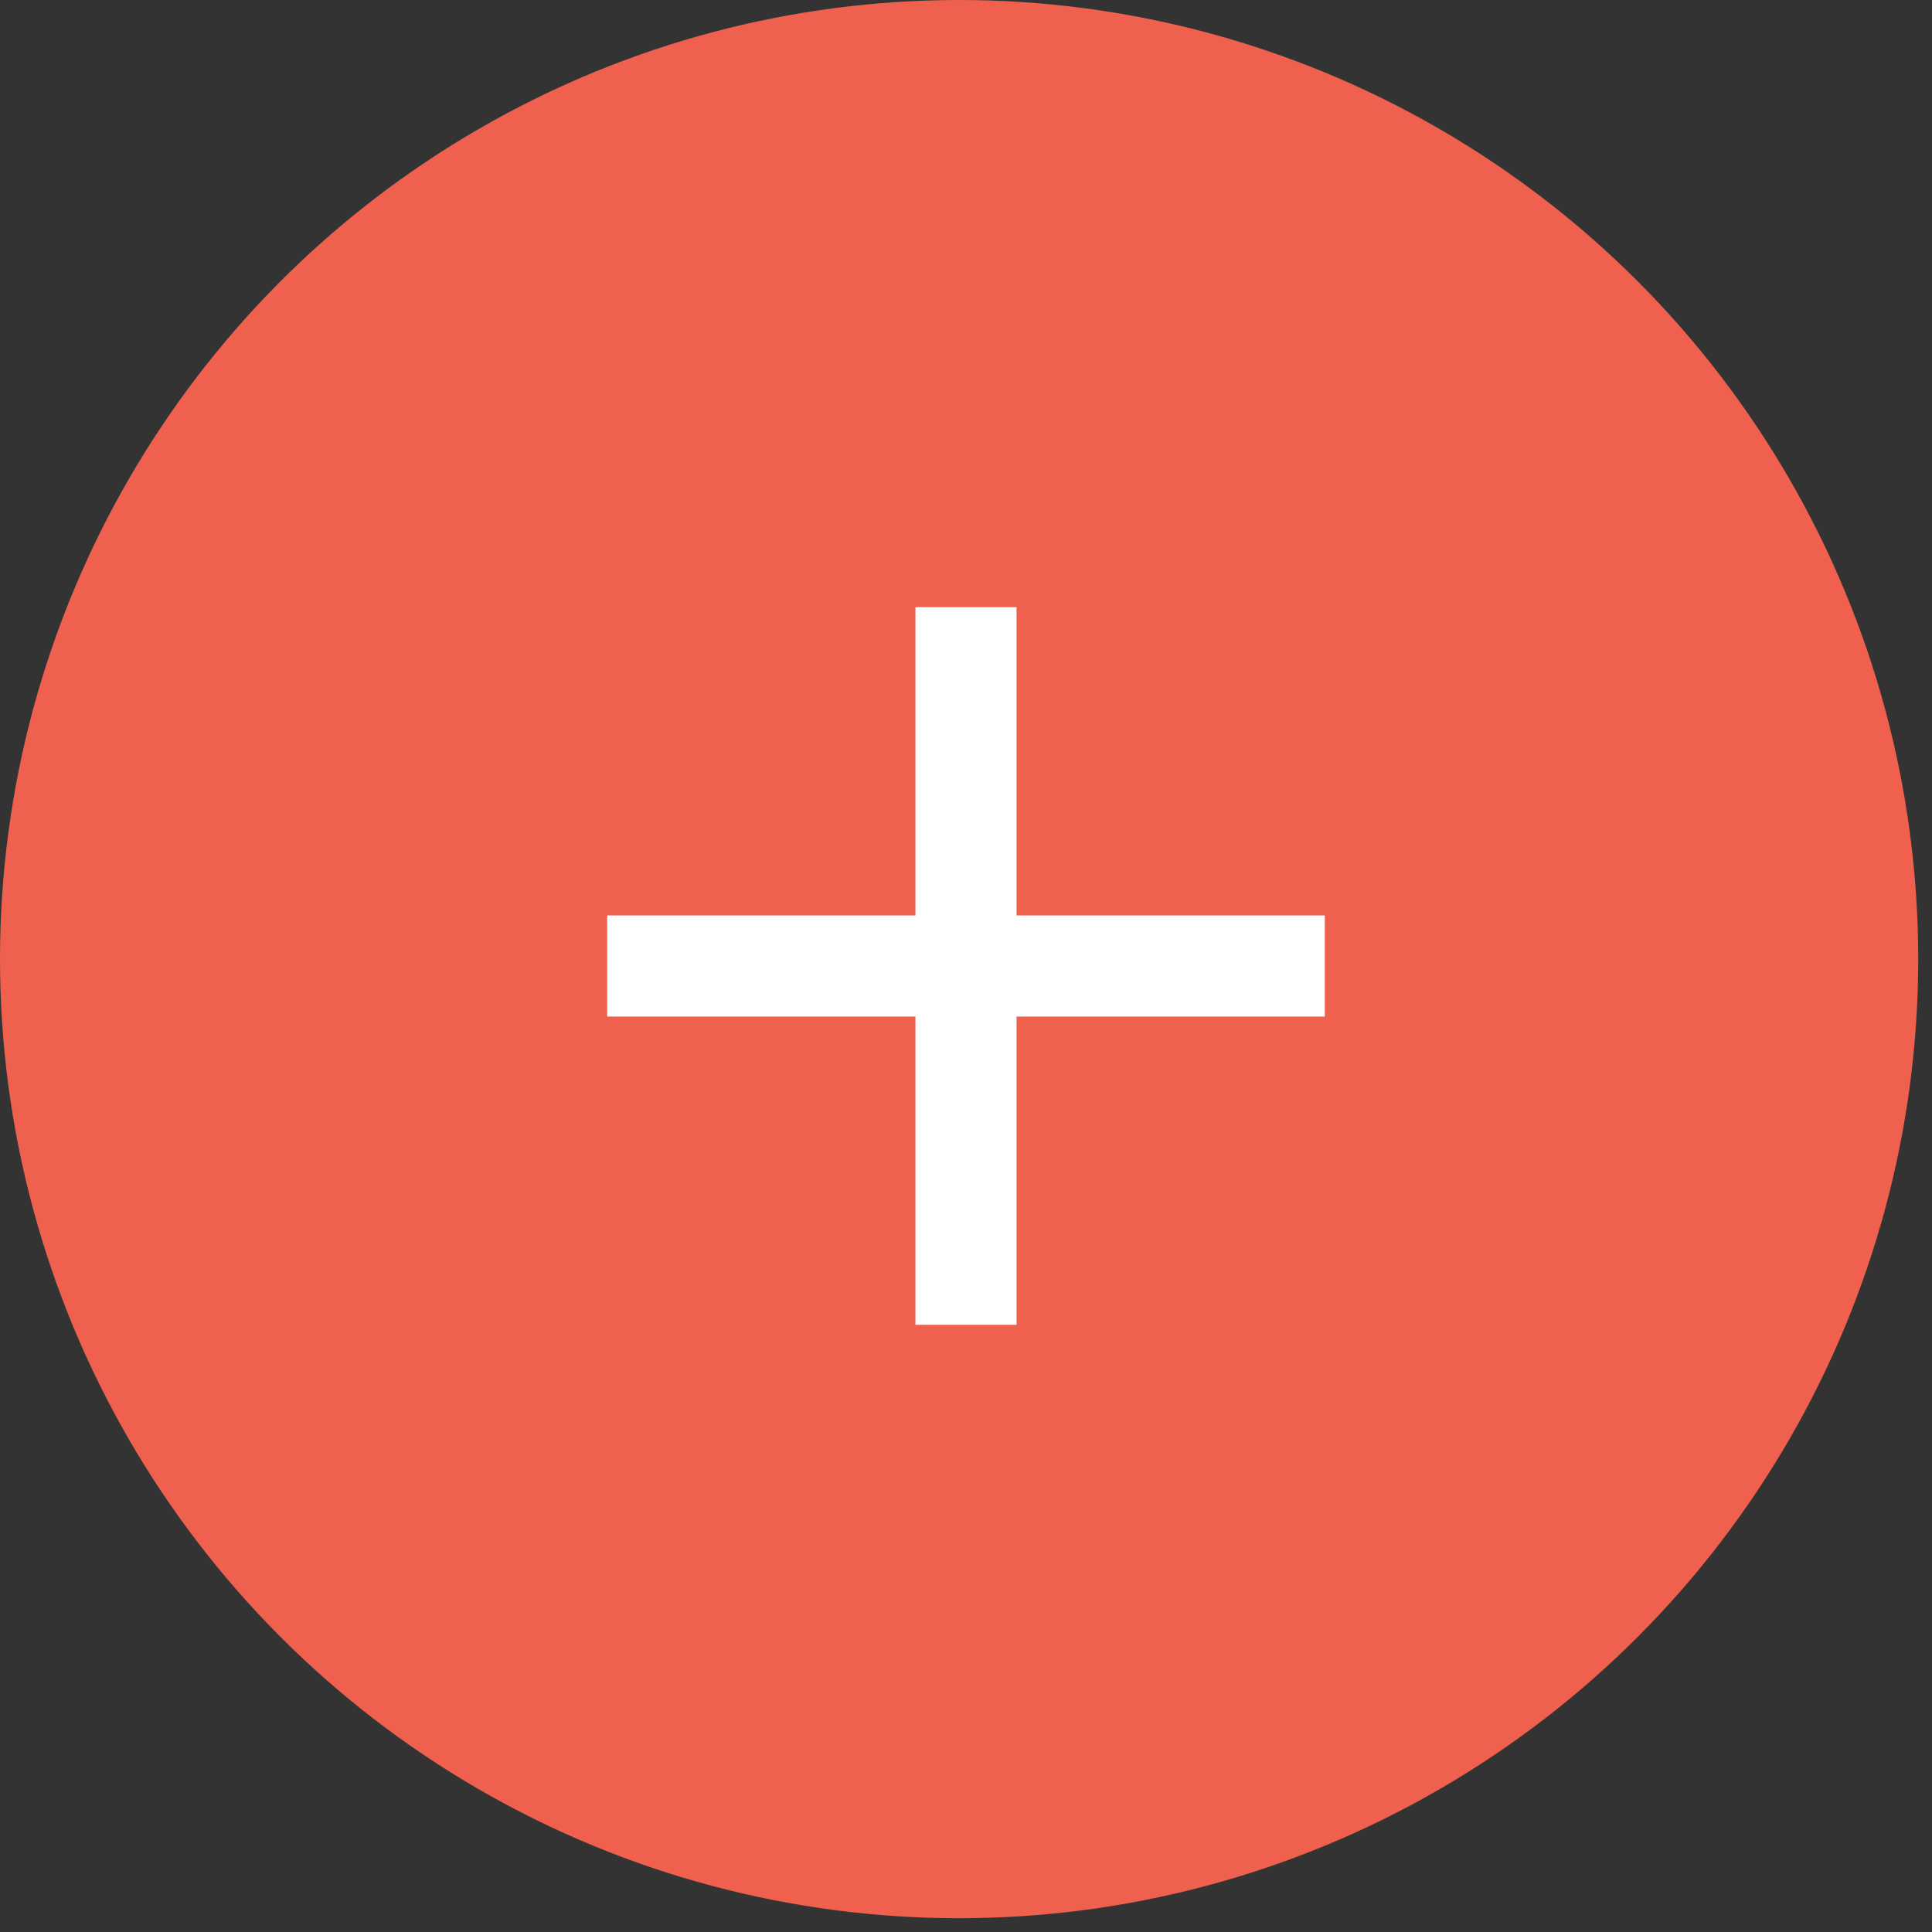 <?xml version="1.0" encoding="UTF-8"?>
<svg width="46px" height="46px" viewBox="0 0 46 46" version="1.1" xmlns="http://www.w3.org/2000/svg" xmlns:xlink="http://www.w3.org/1999/xlink">
    <rect x="0" y="0" width="46" height="46" fill="#333333" stroke="none"/>
    <!-- Generator: Sketch 54.1 (76490) - https://sketchapp.com -->
    <title>Group 4</title>
    <desc>Created with Sketch.</desc>
    <g id="Inside" stroke="none" stroke-width="1" fill="none" fill-rule="evenodd">
        <g id="allbc.info_business_center_1140px-_2" transform="translate(-1221, -679)" fill-rule="nonzero">
            <g id="Group-4" transform="translate(1221, 679)">
                <g id="001-facebook-copy" fill="#EF604E">
                    <circle id="Oval" cx="22.836" cy="22.836" r="22.836"></circle>
                </g>
                <polygon id="" fill="#FFFFFF" points="31.543 24.204 24.204 24.204 24.204 31.543 21.796 31.543 21.796 24.204 14.457 24.204 14.457 21.796 21.796 21.796 21.796 14.457 24.204 14.457 24.204 21.796 31.543 21.796"></polygon>
            </g>
        </g>
    </g>
</svg>